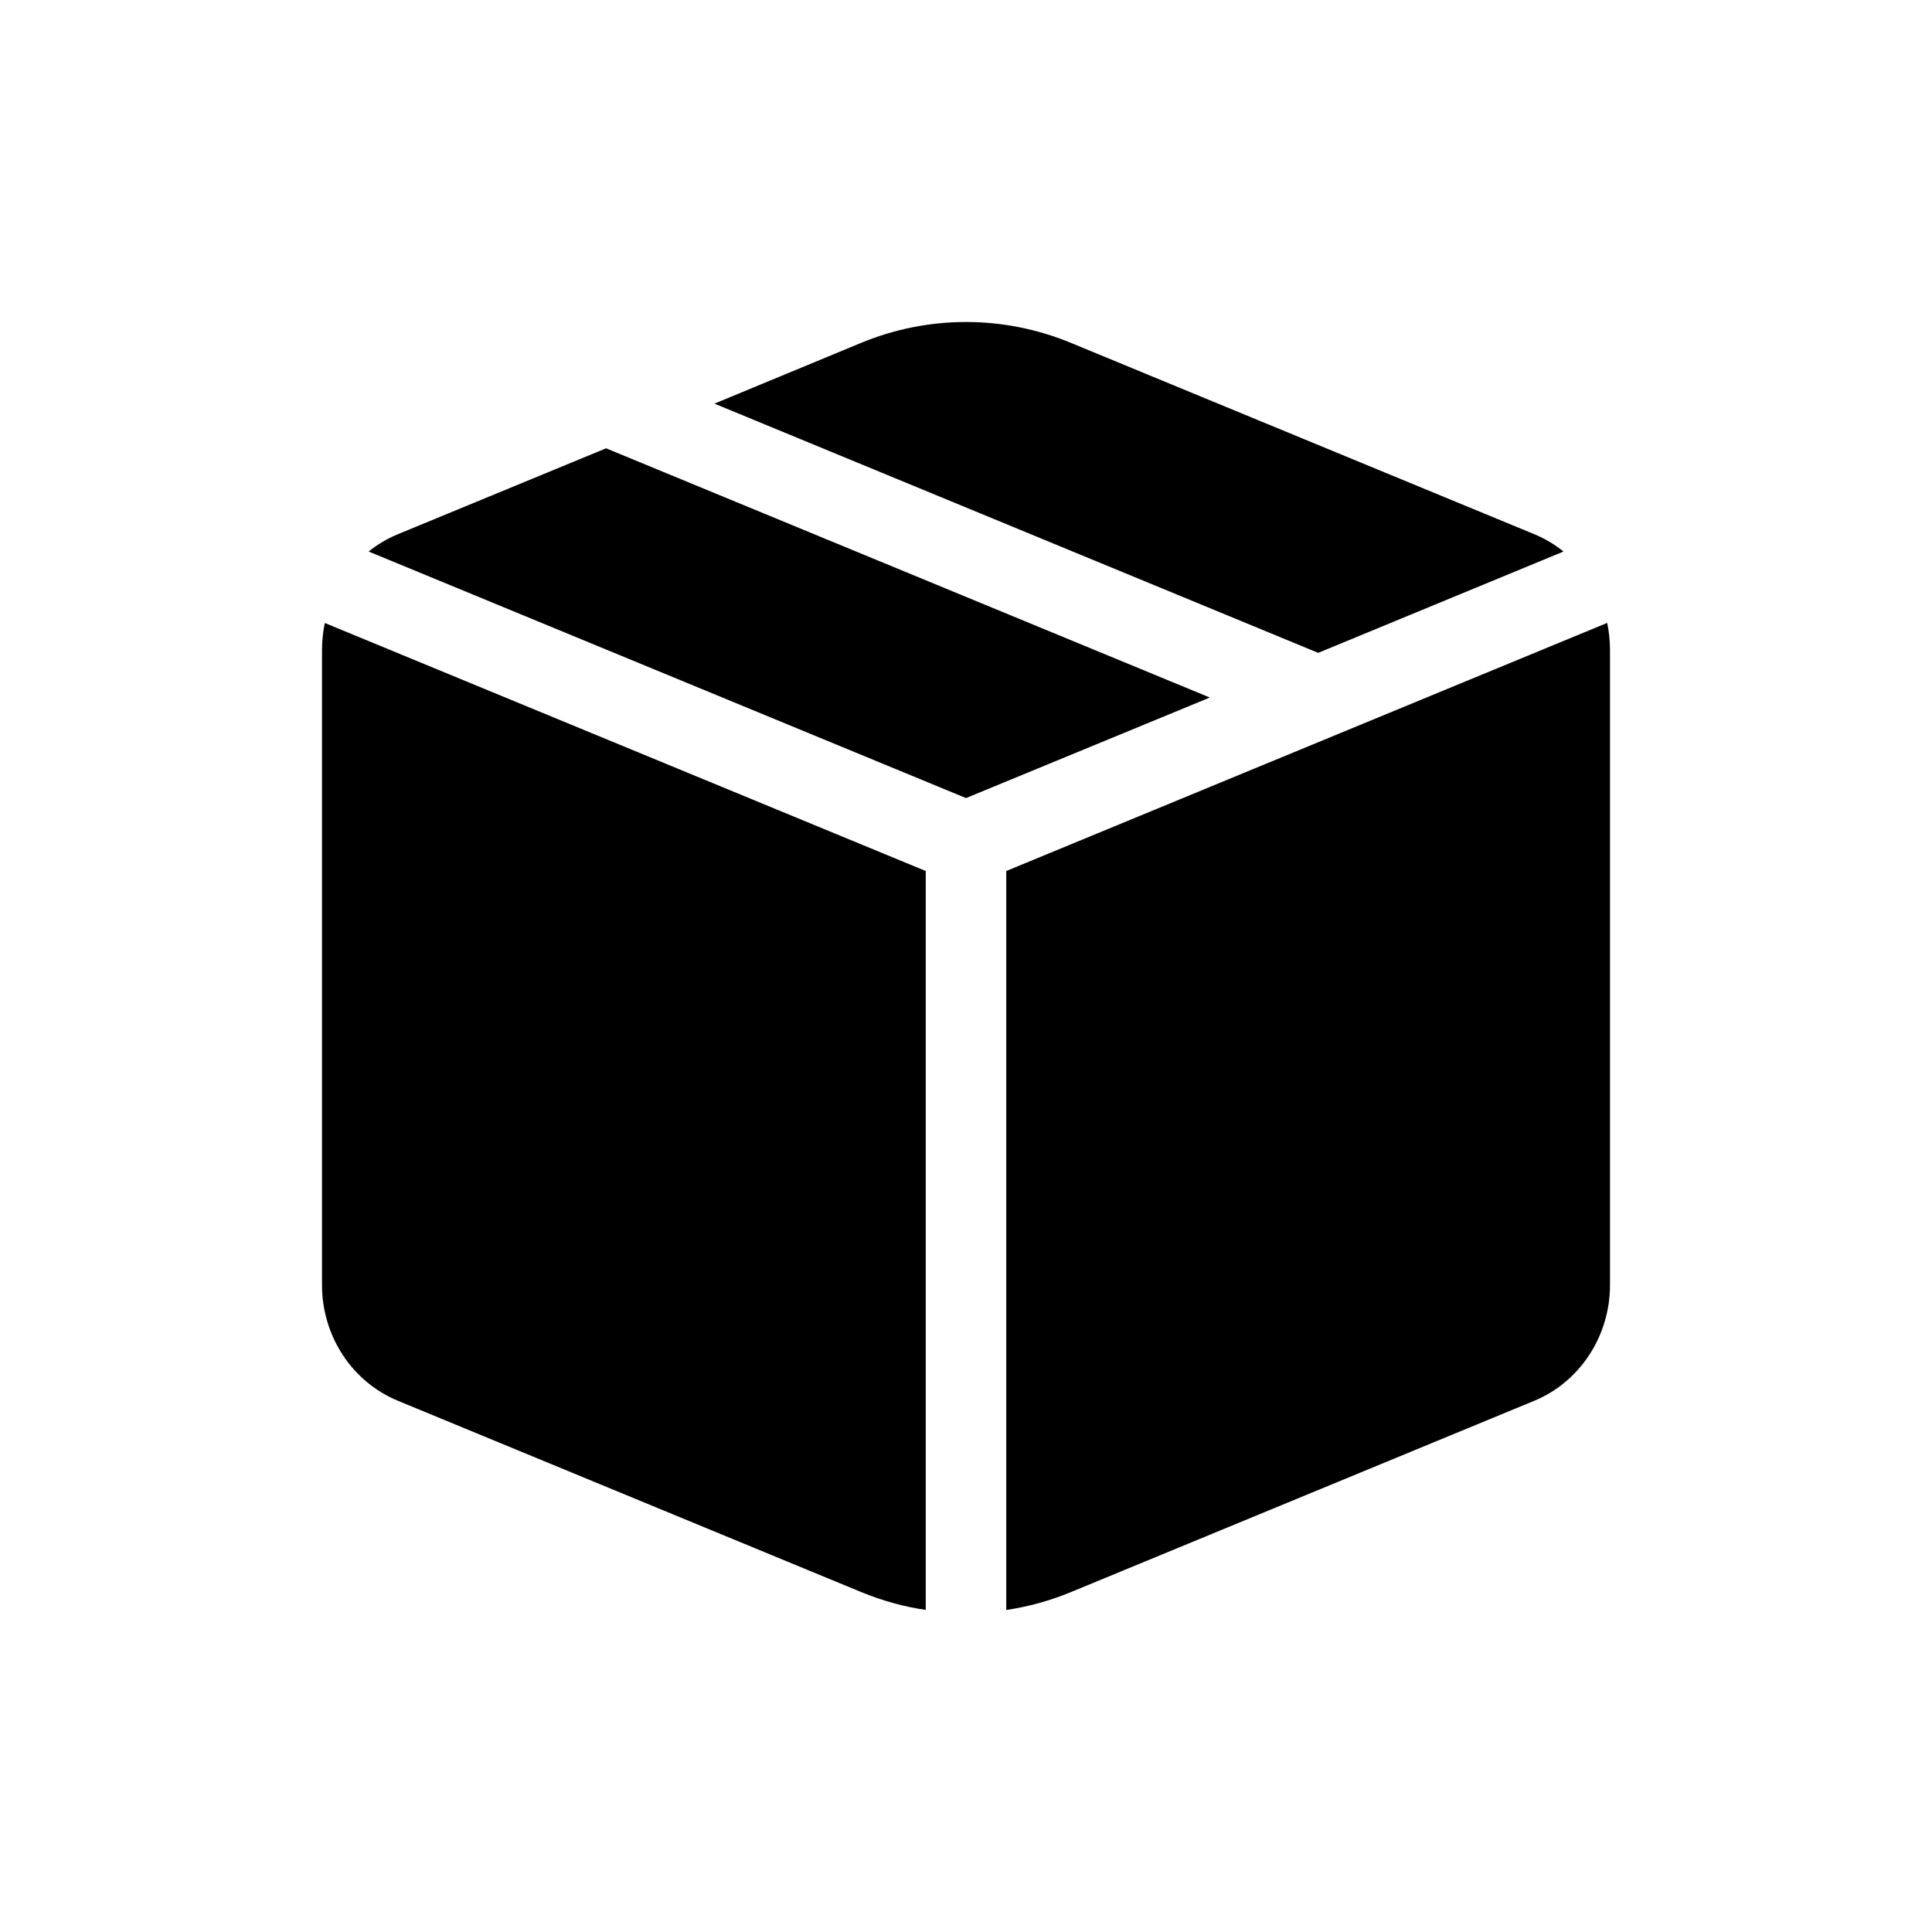 <svg width='24' height='24' viewBox='0 0 24 24' fill='none' xmlns='http://www.w3.org/2000/svg'>
    <path d='M12 9.914L15.029 8.665L7.529 5.569L4.943 6.636C4.813 6.69 4.69 6.762 4.579 6.851L12 9.914ZM4.035 7.739C4.012 7.849 4 7.961 4 8.073V15.964C4 16.273 4.09 16.576 4.258 16.832C4.426 17.088 4.665 17.286 4.943 17.401L10.7 19.778C10.961 19.885 11.227 19.959 11.5 19.999V10.82L4.035 7.739ZM12.5 20C12.774 19.959 13.043 19.885 13.3 19.779L19.057 17.402C19.336 17.287 19.574 17.089 19.742 16.832C19.91 16.576 20 16.273 20 15.964V8.073C20 7.959 19.988 7.847 19.965 7.738L12.5 10.82V20ZM19.421 6.852L16.375 8.11L8.875 5.014L10.7 4.258C11.534 3.914 12.466 3.914 13.3 4.258L19.057 6.635C19.188 6.689 19.31 6.761 19.421 6.85' fill="currentColor" />
</svg>